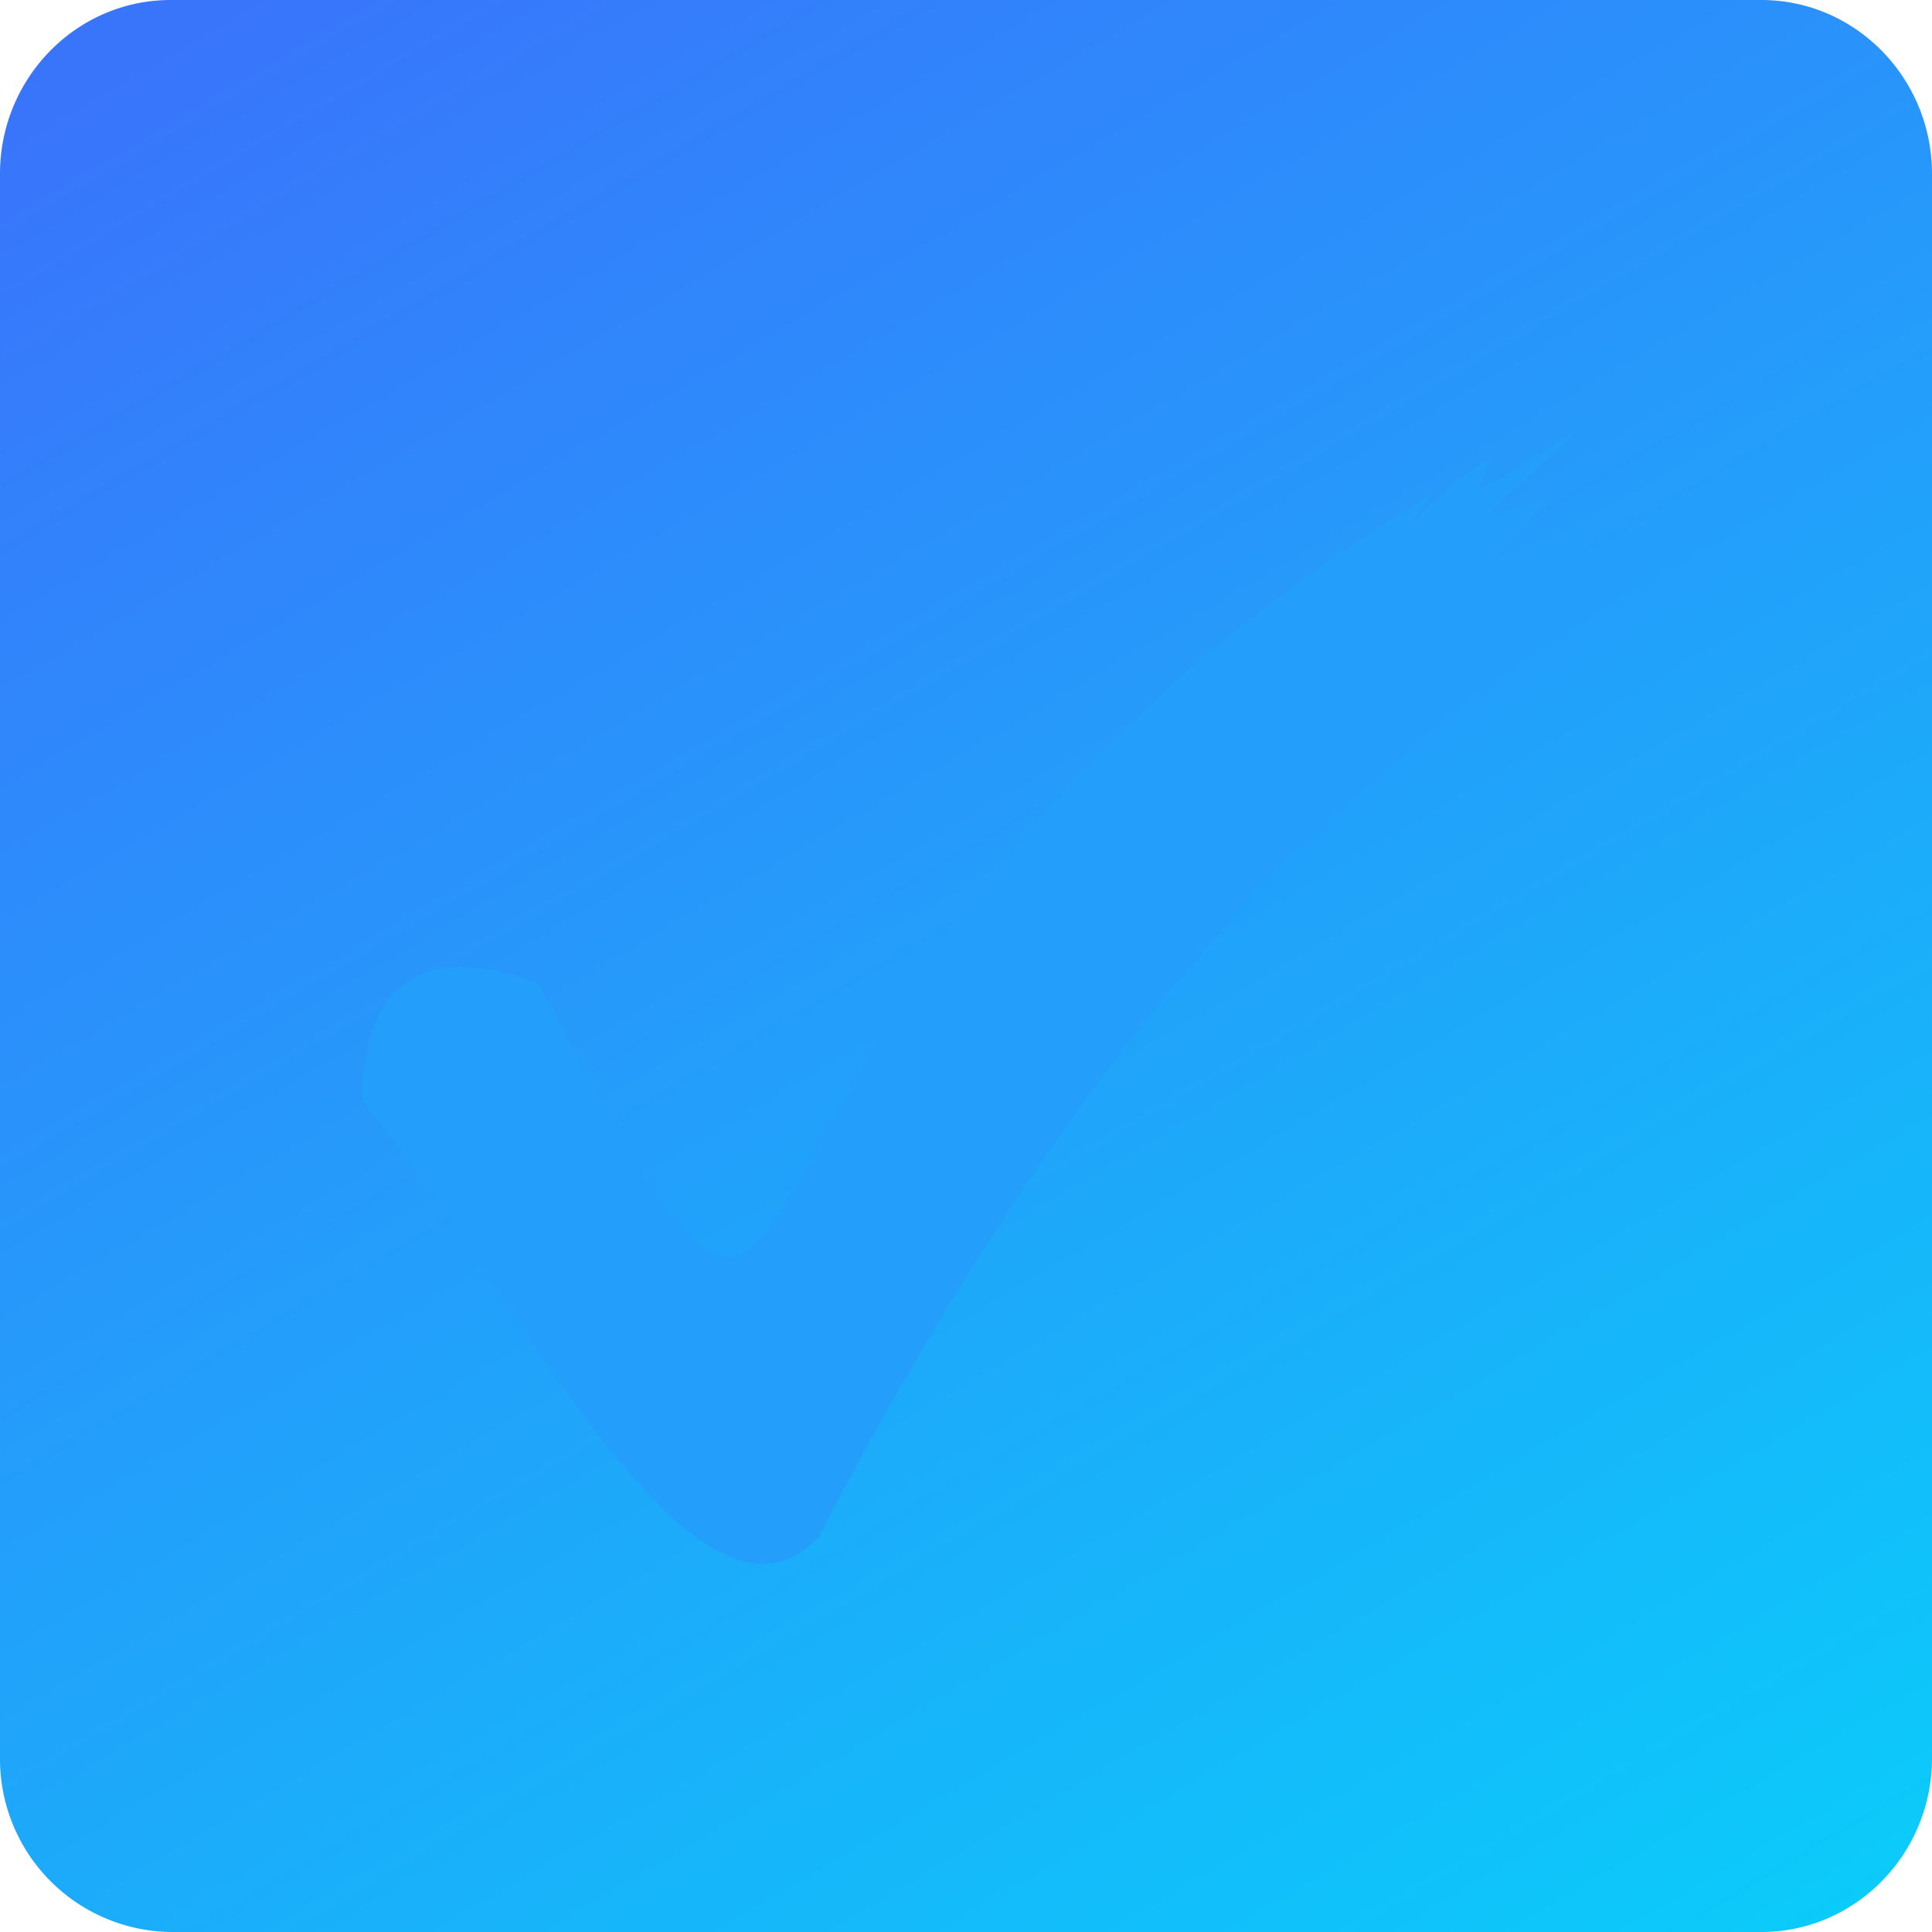 <svg xmlns="http://www.w3.org/2000/svg" xmlns:xlink="http://www.w3.org/1999/xlink" width="24" height="24"><defs><path id="2cwna" d="M166.12 1948h19.76c1.17 0 2.12.97 2.12 2.16v19.68c0 1.19-.95 2.16-2.12 2.16h-19.76a2.15 2.15 0 0 1-2.12-2.16v-19.68c0-1.19.95-2.16 2.12-2.16z"/><path id="2cwnc" d="M170.7 1960.23c4.22 7.98.9.12 11.12-6.12l-.33.44c.36-.35.58-.6 1.02-.85l-.15.41 1.15-.71h.04l-1.1 1.01.76-.19-.68.74 1.75-.68-.68.55.74-.14-.25.55.24-.12a1.8 1.8 0 0 1-.5.5c-2.79 1.77-6.07 4.56-9.66 11.47-1.54 1.7-4-3.44-5.67-5.42 0-2.49 2.2-1.44 2.2-1.44z"/><linearGradient id="2cwnb" x1="168.94" x2="184.82" y1="1946.84" y2="1973.84" gradientUnits="userSpaceOnUse"><stop offset="0" stop-color="#3975fb"/><stop offset="1" stop-color="#0acdfa"/></linearGradient></defs><use fill="url(#2cwnb)" xlink:href="#2cwna" opacity=".1" transform="translate(-164 -1948)"/><use fill="#239efb" xlink:href="#2cwnc" transform="translate(-164 -1948)"/></svg>